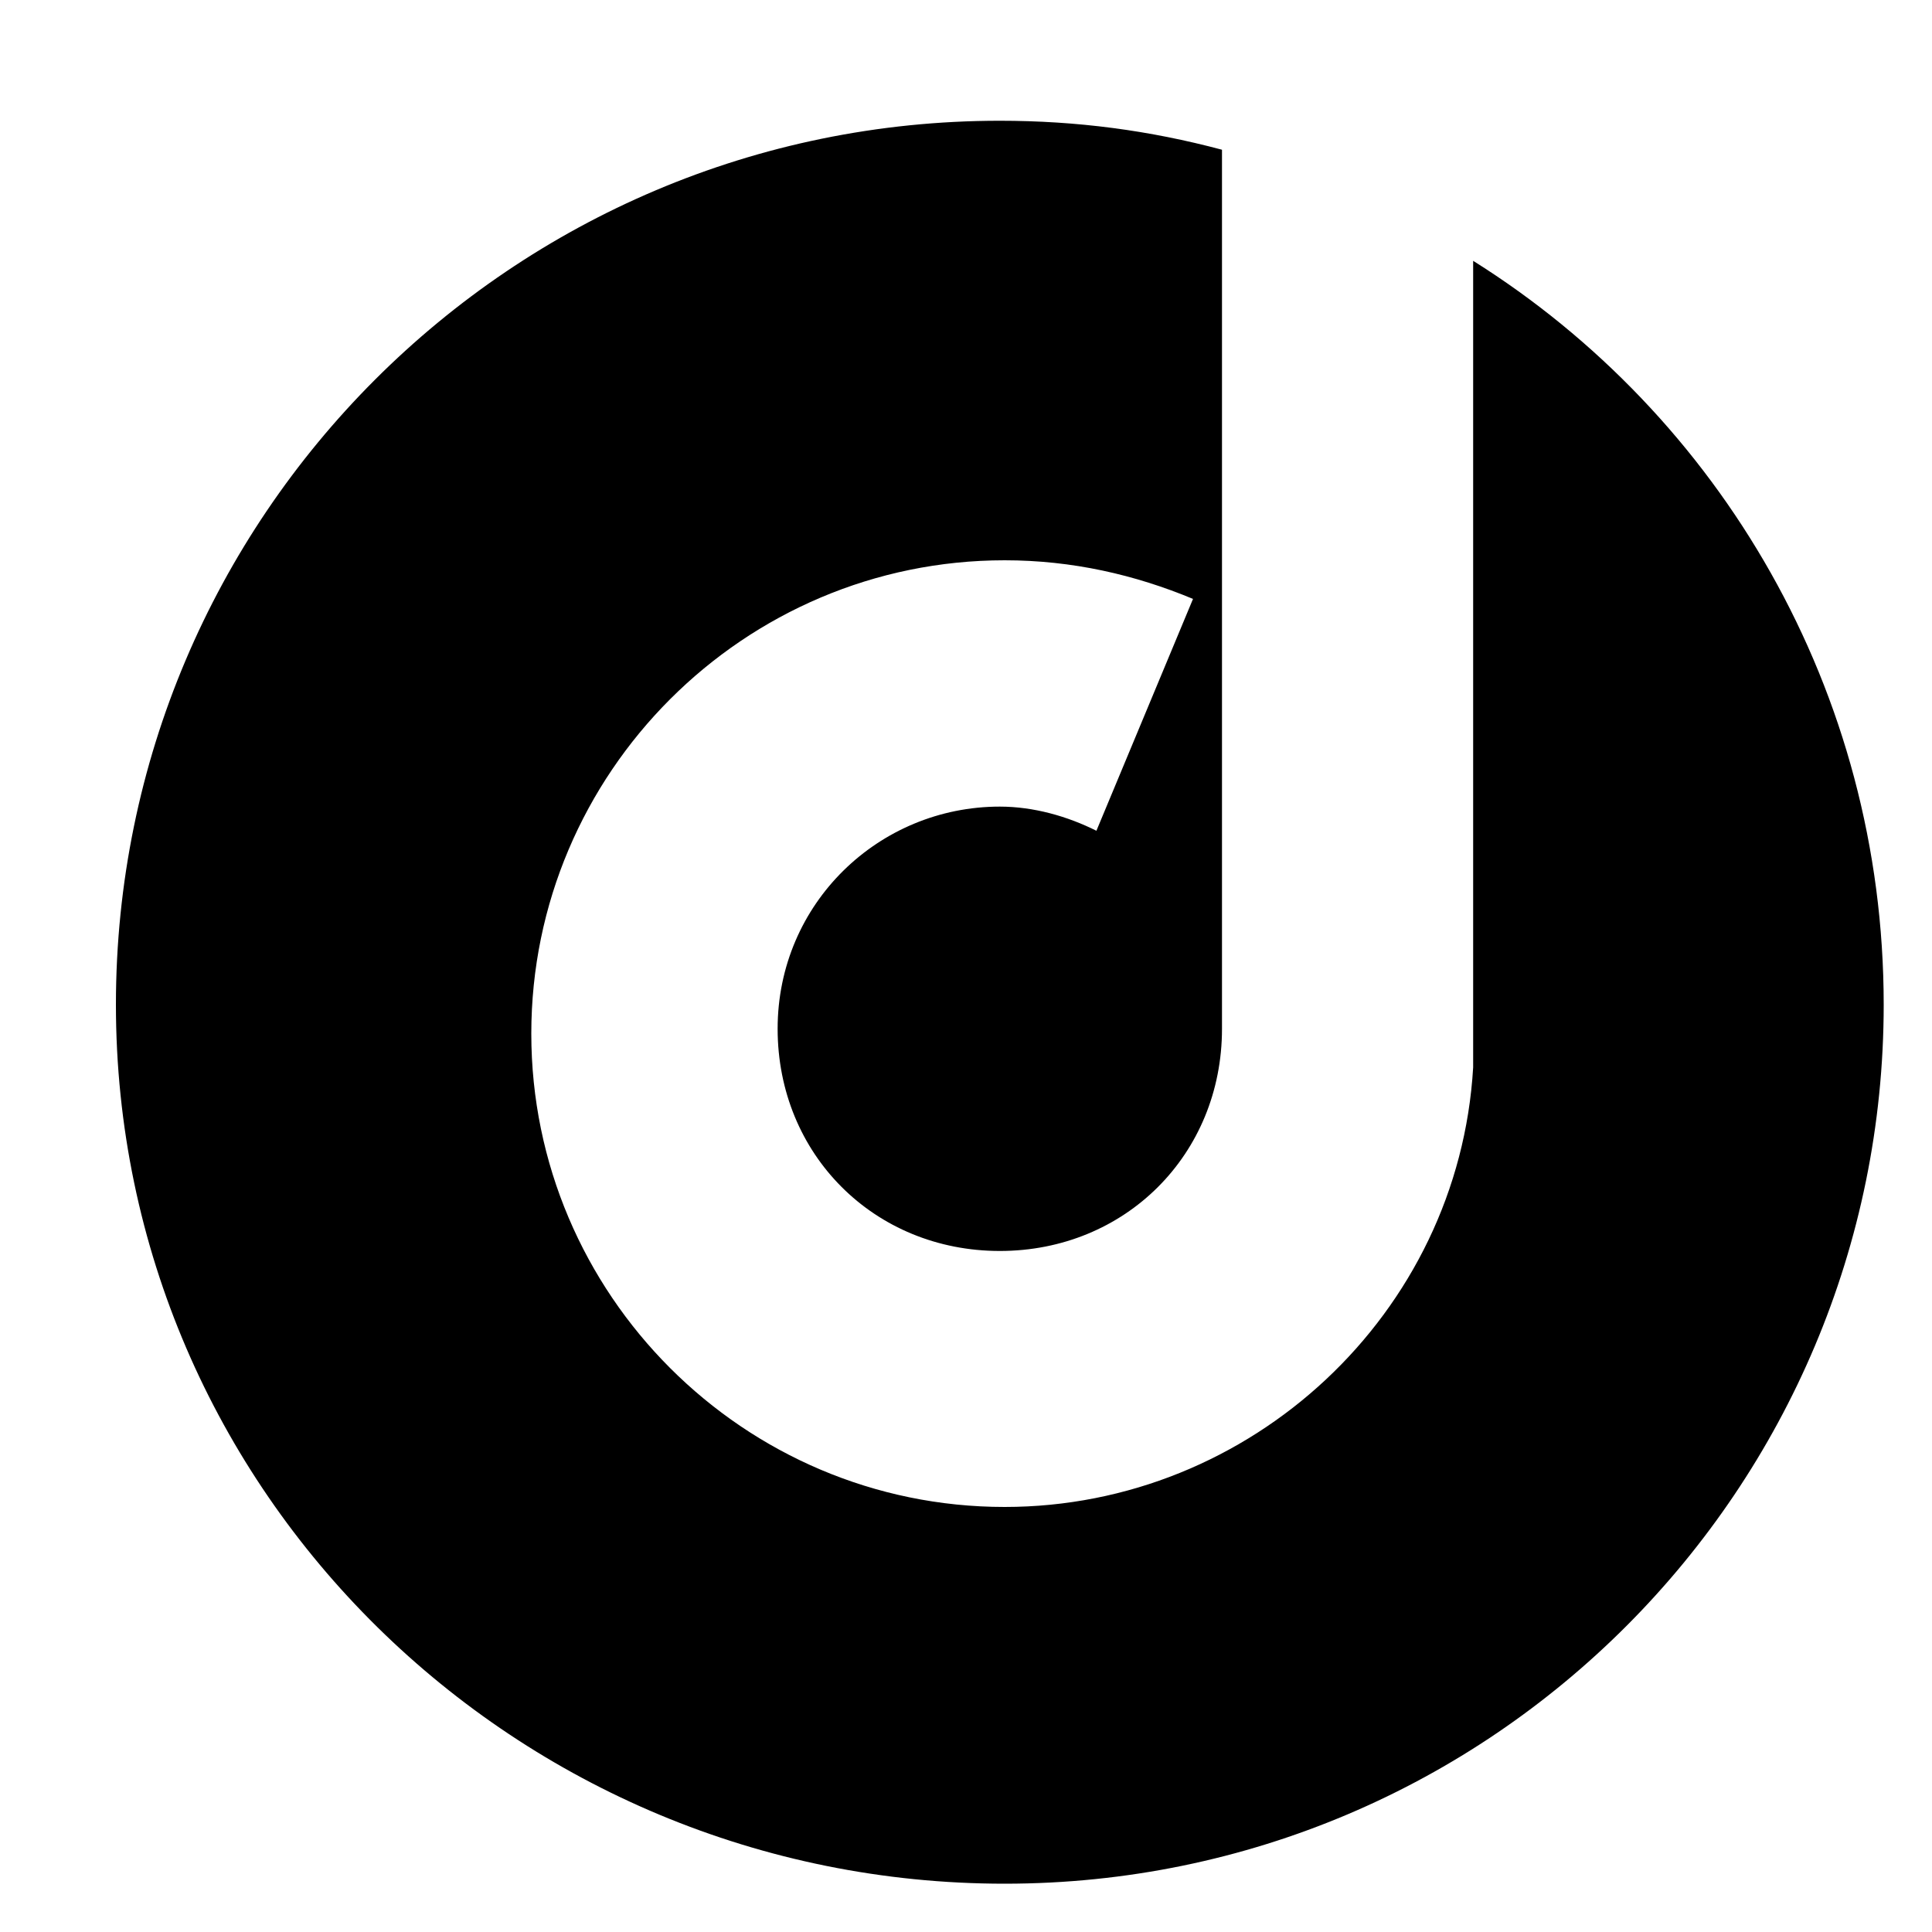 <?xml version="1.0" encoding="UTF-8"?>
<svg enable-background="new 0 0 612 792" version="1.1" viewBox="0 0 40 40" xml:space="preserve" xmlns="http://www.w3.org/2000/svg">
     <title>logo</title>
	 	<path d="m30.5 5.4v16.7c-0.3 5.1-4.6 9.1-9.7 9.1-5.4 0-9.8-4.4-9.8-9.8s4.4-9.8 9.8-9.8c1.4 0 2.7 0.3 3.9 0.8l-2 4.8c-0.6-0.3-1.3-0.5-2-0.5-2.5 0-4.6 2-4.6 4.6s2 4.6 4.6 4.6 4.6-2 4.6-4.6v-0.7-17.5c-1.5-0.4-3-0.6-4.6-0.6-10.1 0-18.3 8.2-18.3 18.3s8.3 18.2 18.4 18.2 18.2-8.2 18.2-18.2c0-6.5-3.4-12.2-8.5-15.4z"/>
</svg>

